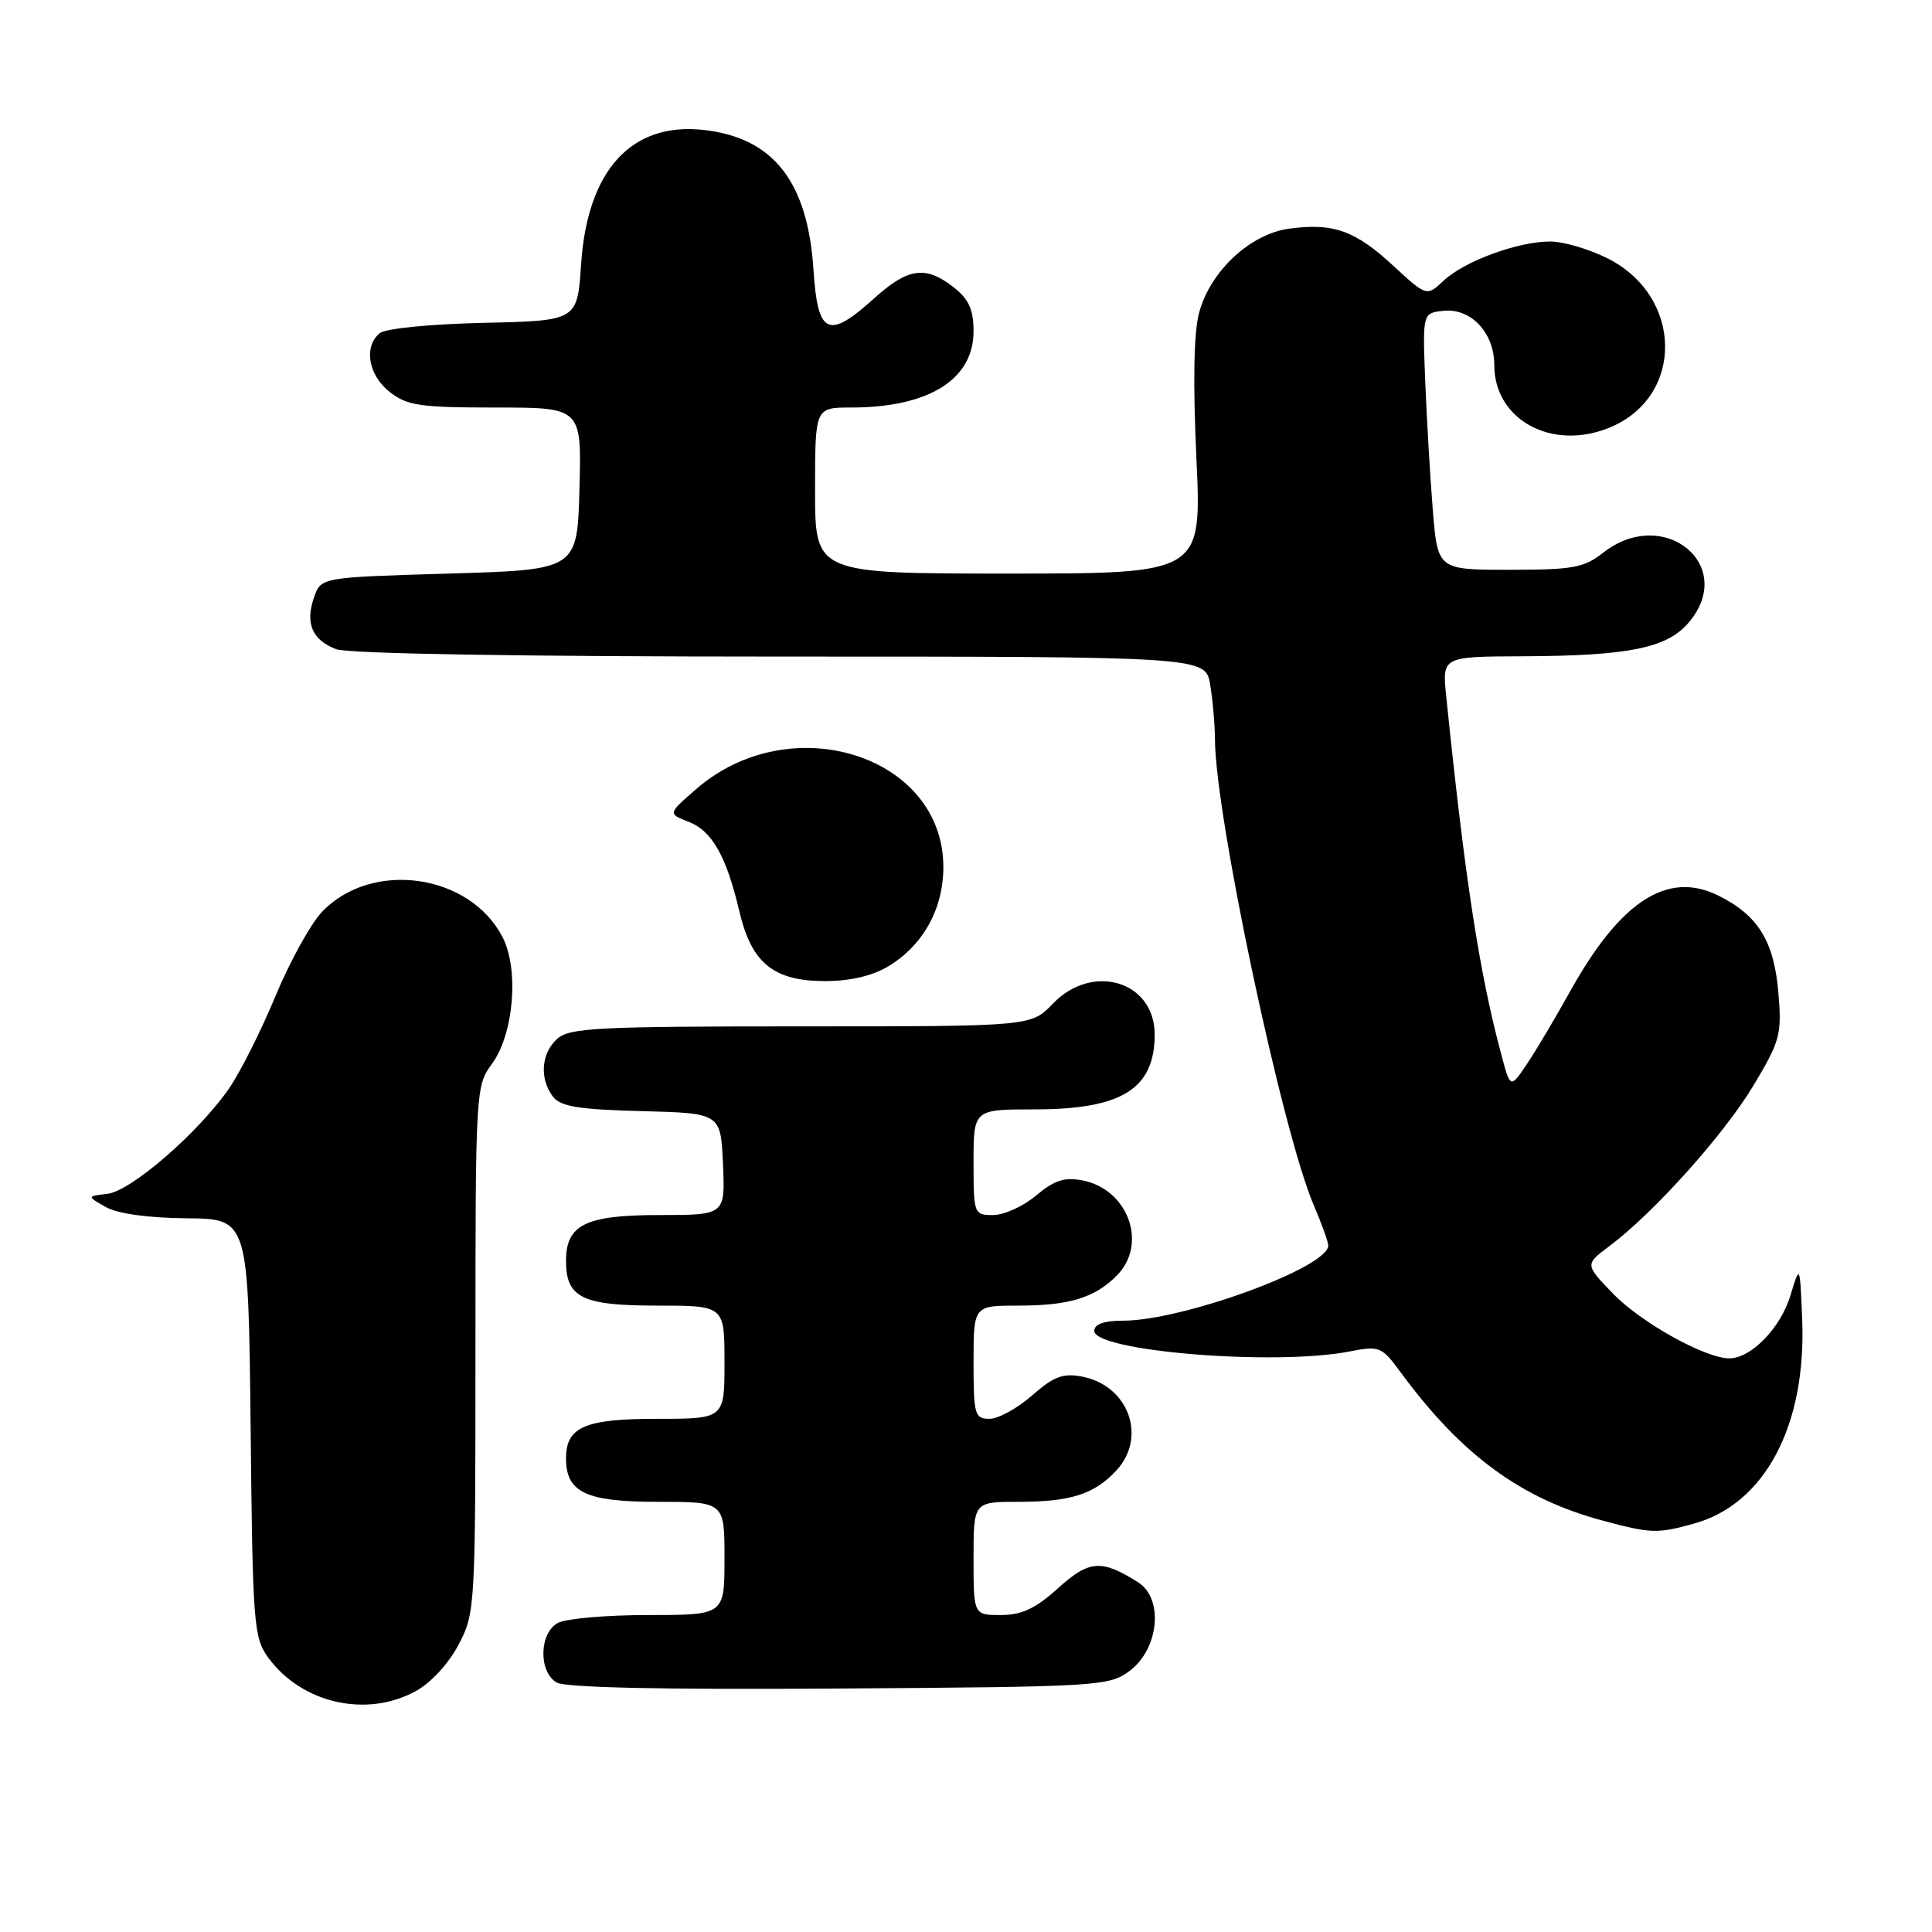 <?xml version="1.0" encoding="UTF-8" standalone="no"?>
<!DOCTYPE svg PUBLIC "-//W3C//DTD SVG 1.1//EN" "http://www.w3.org/Graphics/SVG/1.1/DTD/svg11.dtd" >
<svg xmlns="http://www.w3.org/2000/svg" xmlns:xlink="http://www.w3.org/1999/xlink" version="1.1" viewBox="0 0 256 256">
 <g >
 <path fill="currentColor"
d=" M 54.99 224.14 C 57.03 223.05 59.38 220.52 60.73 217.99 C 62.97 213.75 63.00 213.16 63.00 178.80 C 63.00 144.60 63.04 143.86 65.17 140.99 C 68.08 137.05 68.80 128.46 66.59 124.17 C 62.24 115.75 49.28 113.93 42.69 120.80 C 41.20 122.36 38.41 127.39 36.50 131.99 C 34.60 136.58 31.82 142.10 30.34 144.24 C 26.27 150.11 17.37 157.82 14.24 158.19 C 11.50 158.51 11.50 158.51 14.00 159.93 C 15.56 160.82 19.59 161.38 24.71 161.43 C 32.91 161.50 32.91 161.50 33.21 189.18 C 33.48 215.35 33.61 217.01 35.57 219.68 C 39.98 225.68 48.48 227.64 54.99 224.14 Z  M 149.68 221.40 C 153.58 218.49 154.22 211.82 150.80 209.66 C 145.94 206.59 144.33 206.71 140.19 210.45 C 137.21 213.14 135.38 214.00 132.63 214.00 C 129.00 214.00 129.00 214.00 129.00 206.50 C 129.00 199.00 129.00 199.00 134.93 199.00 C 141.84 199.00 144.99 198.00 147.90 194.87 C 152.03 190.44 149.56 183.60 143.39 182.41 C 140.86 181.92 139.63 182.38 136.76 184.90 C 134.82 186.61 132.28 188.00 131.12 188.00 C 129.15 188.00 129.00 187.47 129.00 180.50 C 129.00 173.00 129.00 173.00 134.93 173.00 C 141.67 173.00 145.02 171.98 147.96 169.04 C 152.13 164.87 149.52 157.59 143.43 156.41 C 141.05 155.95 139.68 156.40 137.29 158.41 C 135.60 159.84 133.04 161.00 131.61 161.00 C 129.05 161.00 129.00 160.88 129.00 154.00 C 129.00 147.00 129.00 147.00 137.05 147.00 C 148.65 147.00 153.00 144.29 153.00 137.07 C 153.00 130.01 144.75 127.52 139.50 133.00 C 136.63 136.00 136.63 136.00 106.14 136.00 C 79.18 136.00 75.45 136.19 73.83 137.65 C 71.71 139.57 71.46 142.89 73.25 145.29 C 74.25 146.62 76.58 147.01 85.00 147.23 C 95.50 147.50 95.50 147.50 95.80 154.25 C 96.09 161.00 96.09 161.00 87.37 161.00 C 77.59 161.00 75.00 162.27 75.00 167.08 C 75.00 171.95 77.14 173.00 87.07 173.00 C 96.00 173.00 96.00 173.00 96.00 180.50 C 96.00 188.00 96.00 188.00 87.07 188.00 C 77.49 188.00 75.00 189.08 75.00 193.24 C 75.00 197.75 77.63 199.00 87.15 199.00 C 96.00 199.00 96.00 199.00 96.00 206.50 C 96.00 214.00 96.00 214.00 85.93 214.00 C 80.40 214.00 75.00 214.47 73.93 215.04 C 71.45 216.37 71.33 221.50 73.75 222.94 C 74.89 223.62 87.85 223.90 111.18 223.74 C 145.67 223.51 146.95 223.43 149.68 221.40 Z  M 224.48 201.88 C 233.86 199.28 239.36 188.88 238.80 174.84 C 238.50 167.50 238.50 167.50 237.23 171.70 C 235.92 175.99 232.00 180.01 229.12 179.99 C 225.93 179.97 217.43 175.24 213.75 171.43 C 210.00 167.55 210.00 167.55 213.25 165.12 C 219.13 160.72 228.43 150.35 232.32 143.87 C 235.87 137.96 236.11 137.08 235.65 131.60 C 235.08 124.72 232.97 121.29 227.69 118.67 C 220.95 115.32 214.67 119.40 207.97 131.50 C 206.14 134.80 203.63 139.02 202.40 140.88 C 200.14 144.25 200.14 144.25 198.97 139.88 C 196.03 128.96 194.13 116.65 191.63 92.25 C 191.09 87.00 191.09 87.00 201.80 86.96 C 215.79 86.90 220.85 85.88 223.72 82.54 C 230.25 74.94 220.47 66.91 212.41 73.25 C 209.90 75.23 208.40 75.50 200.03 75.50 C 190.50 75.50 190.50 75.50 189.85 67.55 C 189.50 63.18 189.05 55.53 188.85 50.55 C 188.50 41.50 188.50 41.50 191.19 41.19 C 194.87 40.76 198.00 44.06 198.00 48.37 C 198.00 55.67 205.71 59.82 213.35 56.63 C 223.21 52.51 223.02 39.28 213.04 34.25 C 210.58 33.01 207.15 32.00 205.41 32.00 C 201.13 32.00 194.05 34.60 191.30 37.18 C 189.05 39.30 189.05 39.30 184.58 35.18 C 179.54 30.53 176.66 29.51 170.82 30.30 C 165.67 30.99 160.36 35.93 158.89 41.43 C 158.18 44.04 158.06 50.69 158.53 60.71 C 159.24 76.00 159.24 76.00 133.62 76.00 C 108.00 76.00 108.00 76.00 108.00 65.00 C 108.00 54.00 108.00 54.00 112.76 54.00 C 123.05 54.00 129.00 50.30 129.00 43.90 C 129.00 41.03 128.38 39.65 126.37 38.07 C 122.66 35.16 120.32 35.48 115.87 39.50 C 109.73 45.04 108.35 44.40 107.79 35.75 C 107.03 24.06 102.48 18.26 93.26 17.22 C 83.68 16.14 77.83 22.54 77.00 35.00 C 76.50 42.50 76.50 42.50 64.06 42.78 C 56.99 42.94 51.06 43.53 50.31 44.15 C 48.16 45.94 48.80 49.70 51.63 51.93 C 53.95 53.75 55.65 54.00 65.67 54.00 C 77.07 54.00 77.07 54.00 76.78 64.75 C 76.50 75.50 76.50 75.50 59.52 76.00 C 42.54 76.50 42.54 76.50 41.62 79.13 C 40.41 82.58 41.35 84.80 44.54 86.02 C 46.13 86.62 68.89 87.00 103.43 87.00 C 159.74 87.00 159.74 87.00 160.36 90.75 C 160.70 92.81 160.98 96.08 160.99 98.00 C 161.03 108.08 169.91 149.97 174.07 159.67 C 175.13 162.14 176.00 164.56 176.00 165.04 C 176.00 167.95 156.71 175.00 148.77 175.00 C 146.27 175.00 145.00 175.46 145.00 176.35 C 145.00 179.05 168.91 181.00 178.74 179.09 C 182.82 178.30 183.07 178.40 185.63 181.89 C 193.68 192.81 201.52 198.56 212.26 201.46 C 218.80 203.22 219.58 203.24 224.48 201.88 Z  M 117.76 128.01 C 122.35 125.21 124.99 120.42 125.00 114.90 C 125.01 100.07 104.73 93.68 92.22 104.58 C 88.50 107.82 88.50 107.82 91.20 108.87 C 94.35 110.08 96.24 113.42 97.97 120.76 C 99.59 127.65 102.50 130.00 109.38 130.00 C 112.72 129.99 115.63 129.30 117.76 128.01 Z "/>
</g>
</svg>